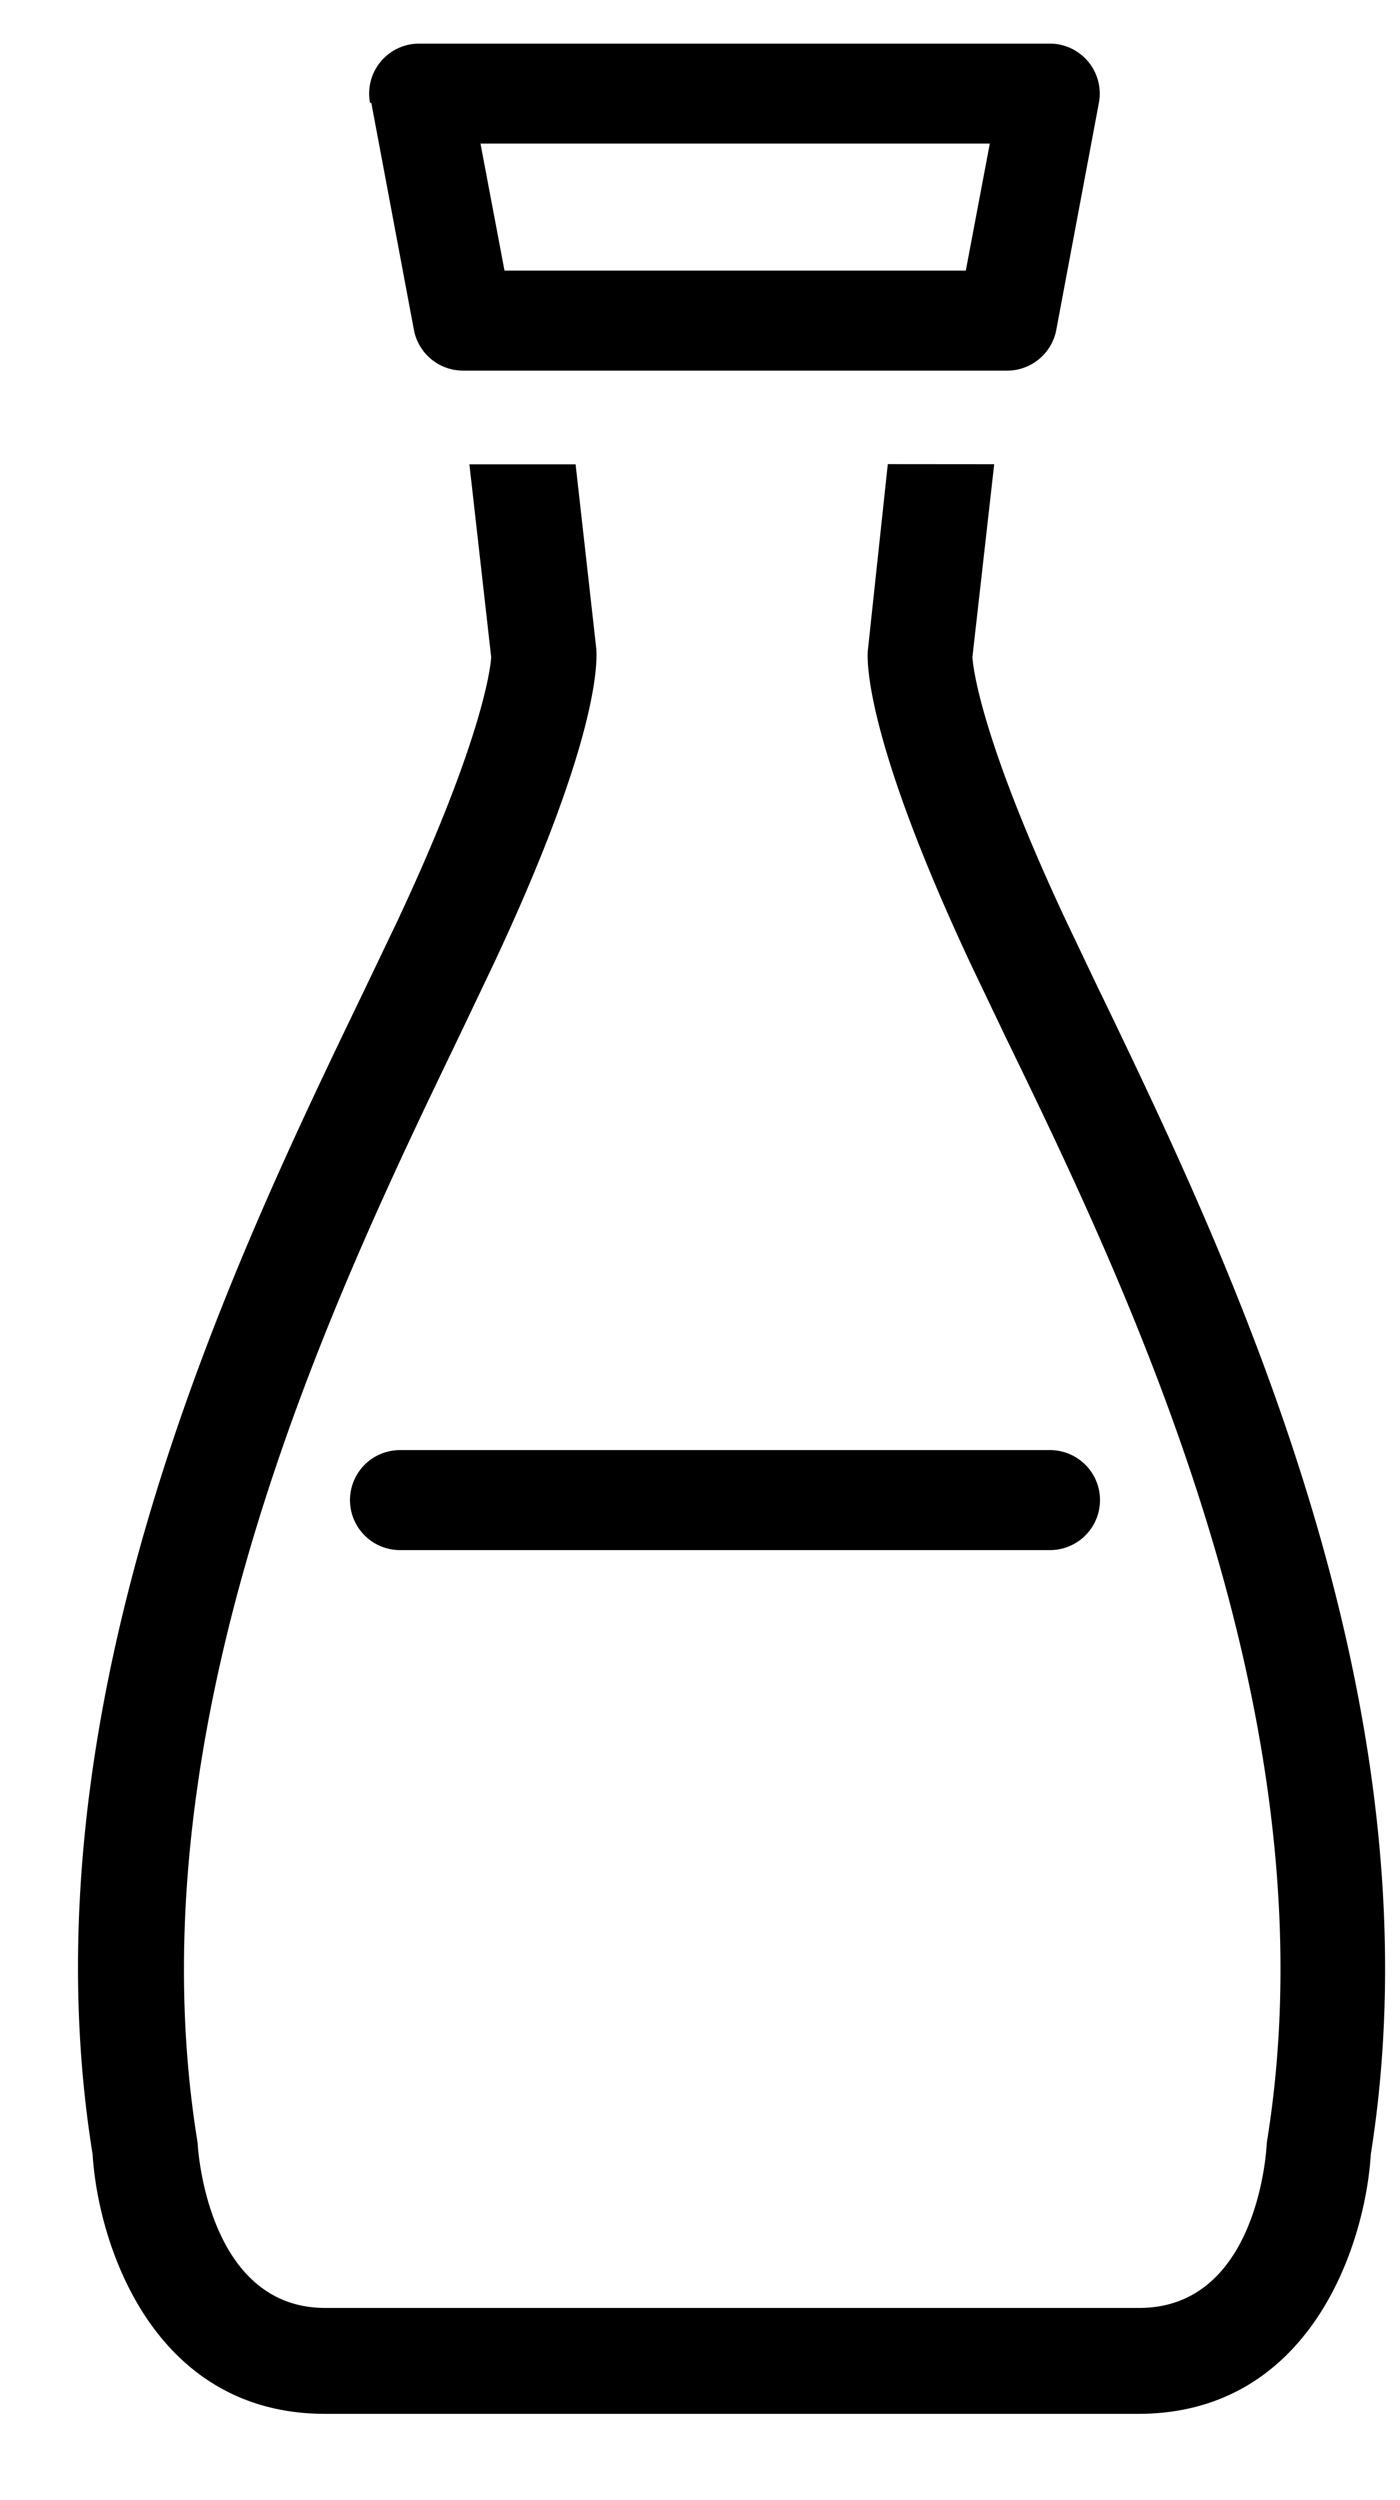 <svg xmlns="http://www.w3.org/2000/svg" viewBox="0 0 14 25"><path d="M11.002 9.924l-.343-.72c-.852-1.82-.928-2.53-.935-2.632l.218-1.93-1.064-.001-.2 1.867c-.01.135-.004.926 1.034 3.142l.348.728C11.3 12.93 13.346 17.2 12.672 21.4c-.003.017-.005.037-.006.055-.004.068-.098 1.623-1.275 1.623H3.253c-1.164 0-1.27-1.558-1.275-1.623a.53.53 0 0 0-.006-.055c-.674-4.2 1.383-8.47 2.612-11.022l.347-.728c1.04-2.214 1.044-3.006 1.032-3.162l-.207-1.845H4.694l.218 1.93c-.007.1-.084.813-.936 2.632l-.343.717C2.352 12.582.2 17.027.926 21.542c.057.915.612 2.595 2.326 2.595h8.13c1.715 0 2.27-1.68 2.326-2.595.716-4.515-1.425-8.96-2.705-11.618zM3.7 1.028a.5.5 0 0 1 .491-.592h6.307a.5.5 0 0 1 .491.592l-.426 2.27a.5.5 0 0 1-.491.408H4.63a.5.5 0 0 1-.491-.408l-.426-2.27zm1.333 1.678h4.625l.24-1.27H4.805l.24 1.27zM4 15.5a.5.5 0 1 1 0-1h6.5a.5.5 0 1 1 0 1H4z"/></svg>
